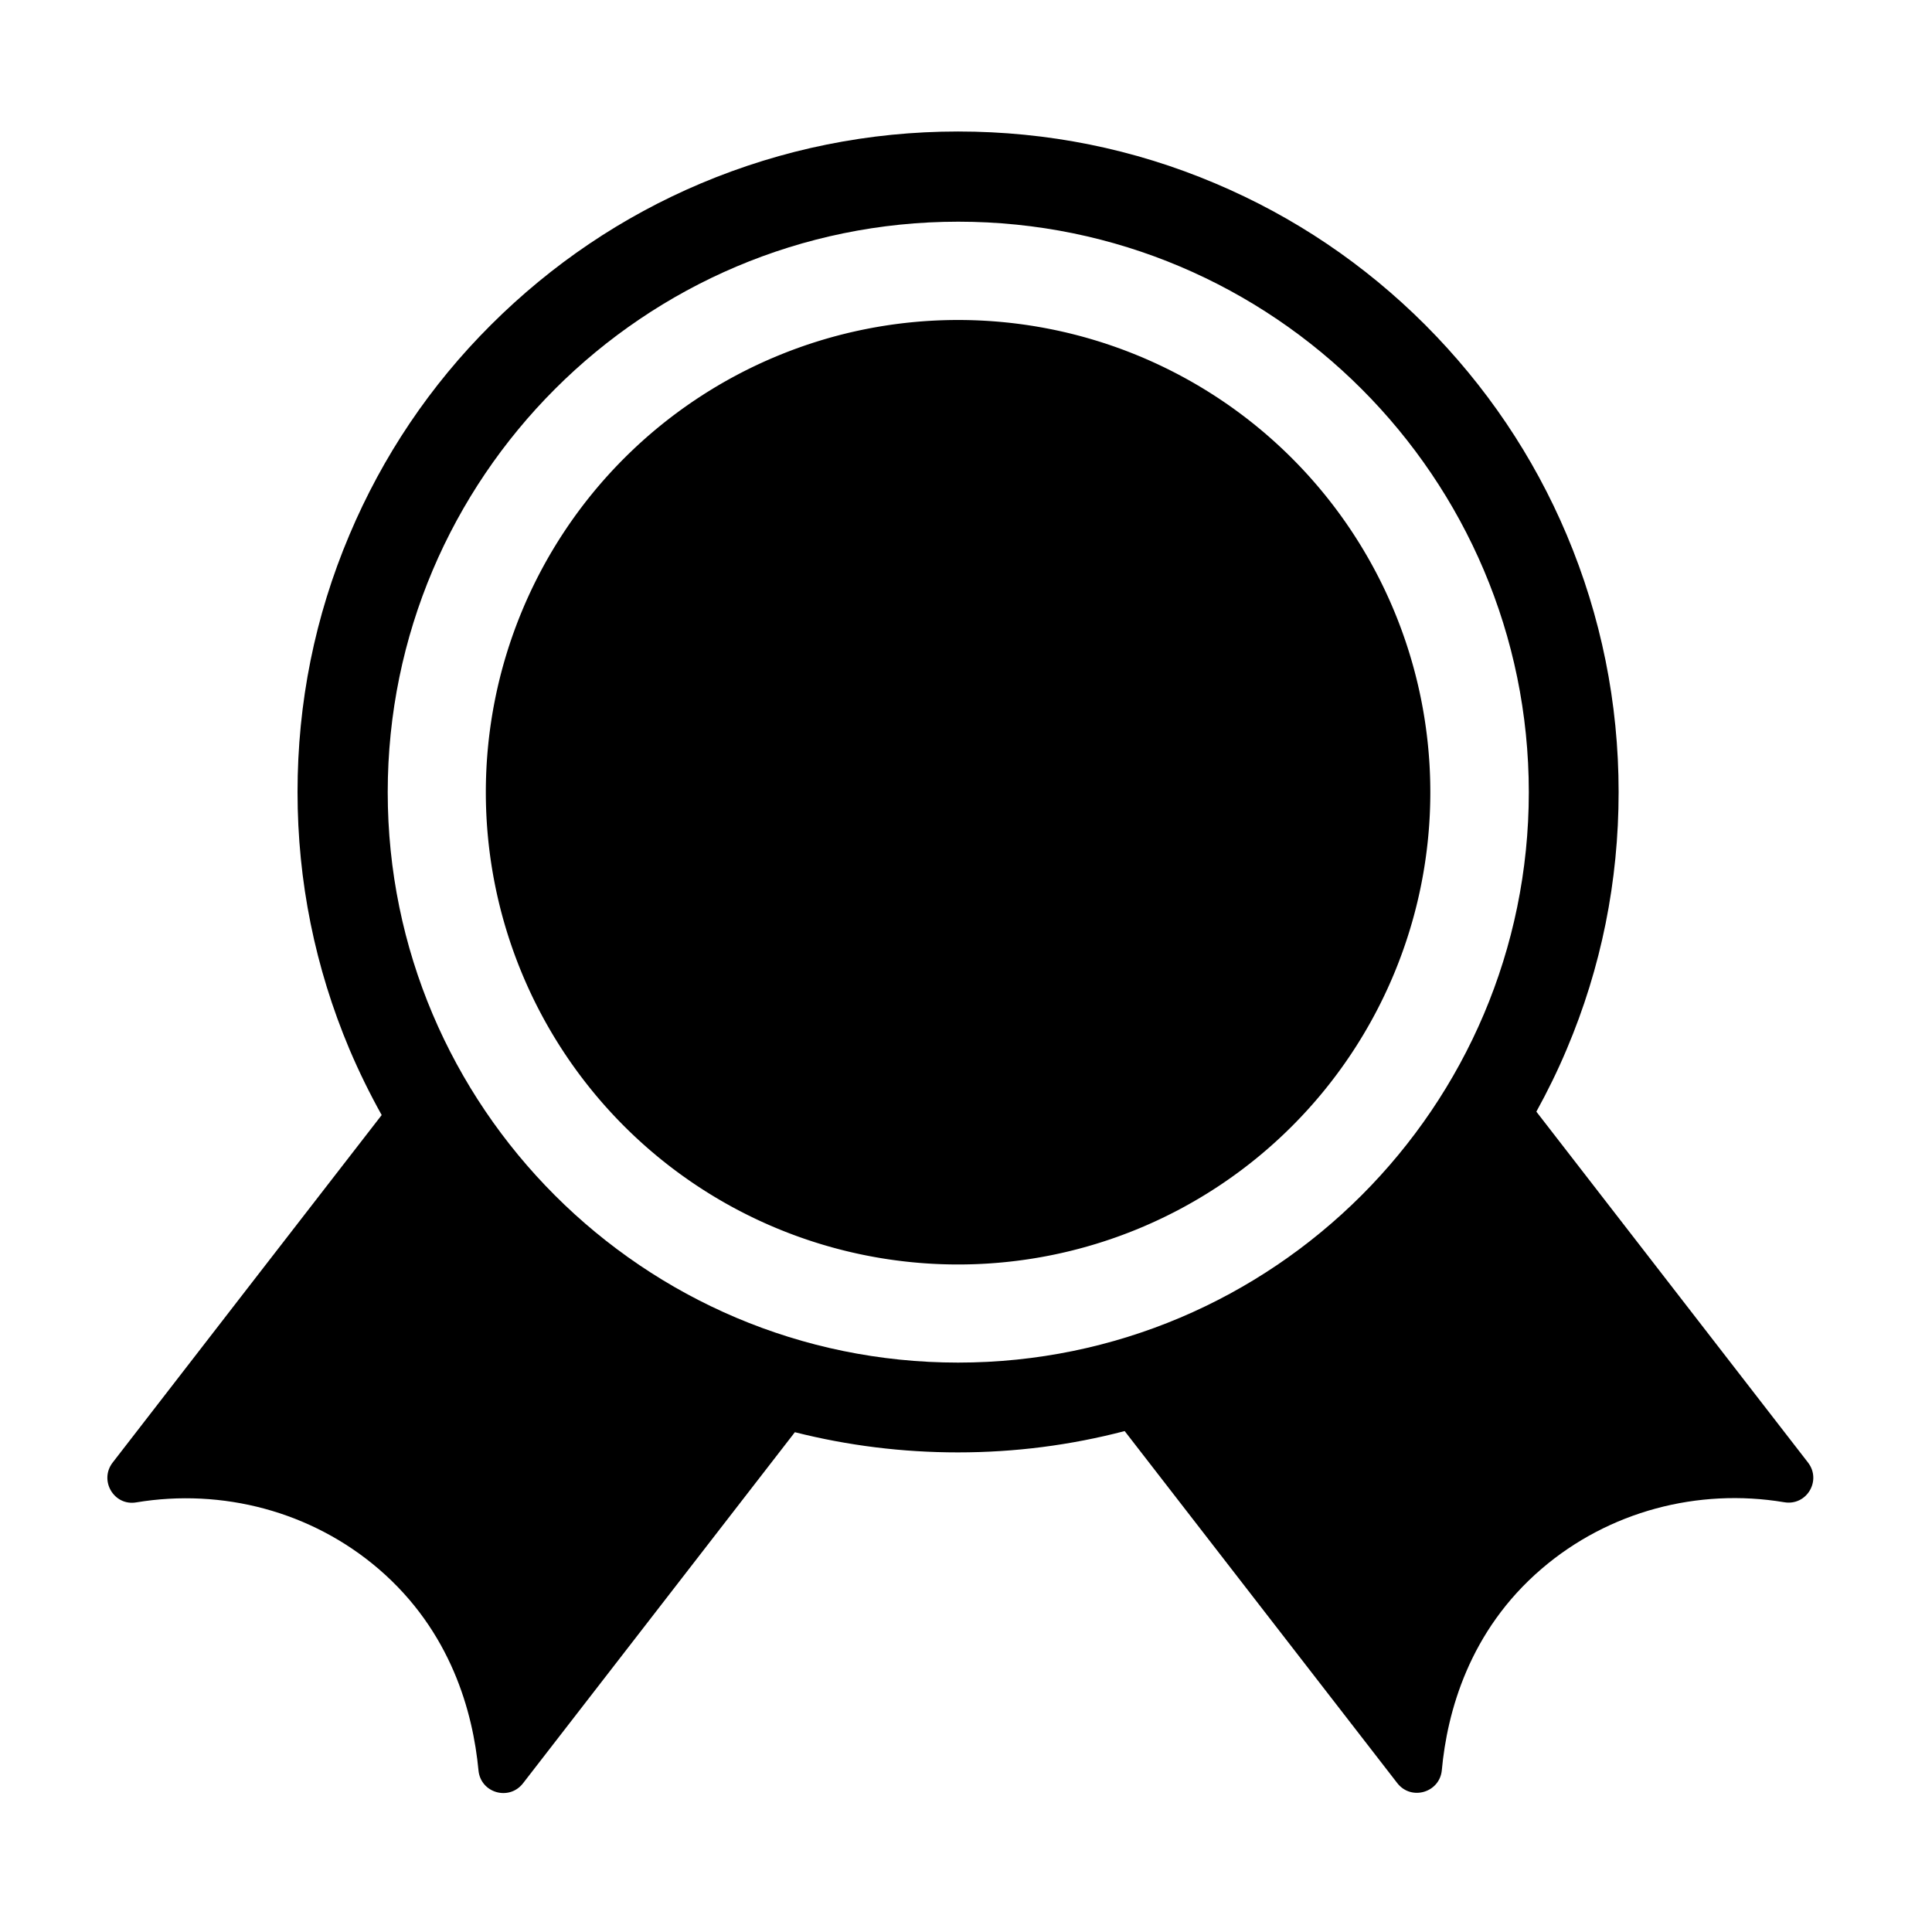 <svg t="1678841887661" class="icon" viewBox="0 0 1024 1024" version="1.1" xmlns="http://www.w3.org/2000/svg" p-id="3446" width="200" height="200"><path d="M507.8 419.9m-250.3 0a250.3 250.3 0 1 0 500.6 0 250.3 250.3 0 1 0-500.6 0Z" p-id="3447"></path><path d="M958.3 775.2l-144-186c5.9-10.7 11.3-21.7 16.1-33.1 18.3-43.2 27.5-89 27.5-136.3s-9.3-93.1-27.5-136.3c-17.6-41.7-42.9-79.1-75-111.3-32.1-32.1-69.6-57.4-111.3-75-43.2-18.3-89-27.5-136.3-27.5-47.2 0-93.1 9.3-136.3 27.5-41.7 17.6-79.1 42.9-111.3 75s-57.4 69.6-75 111.3c-18.3 43.2-27.5 89-27.5 136.3s9.3 93.1 27.5 136.3c5.1 12 10.8 23.6 17.1 34.9-47.6 61.4-95.1 122.8-142.6 184.2-7.3 9.5 0.7 23.1 12.5 21.1 45.7-7.6 92.9 4.8 128.4 35.2 38.6 33.1 50.1 76.2 53 106.8 1.1 12 16.2 16.4 23.6 6.9l144.1-186.1c28.1 7.1 57 10.7 86.4 10.7 30.2 0 59.7-3.8 88.4-11.3l144.5 186.6c7.4 9.5 22.5 5 23.6-6.9 2.8-30.6 14.4-73.8 53-106.8 35.5-30.4 82.8-42.8 128.4-35.2 12 2.1 20-11.5 12.7-21zM205.5 419.9c0-166.7 135.6-302.4 302.4-302.4s302.4 135.6 302.4 302.4-135.7 302.3-302.5 302.3-302.3-135.6-302.3-302.3z" p-id="3448"></path></svg>